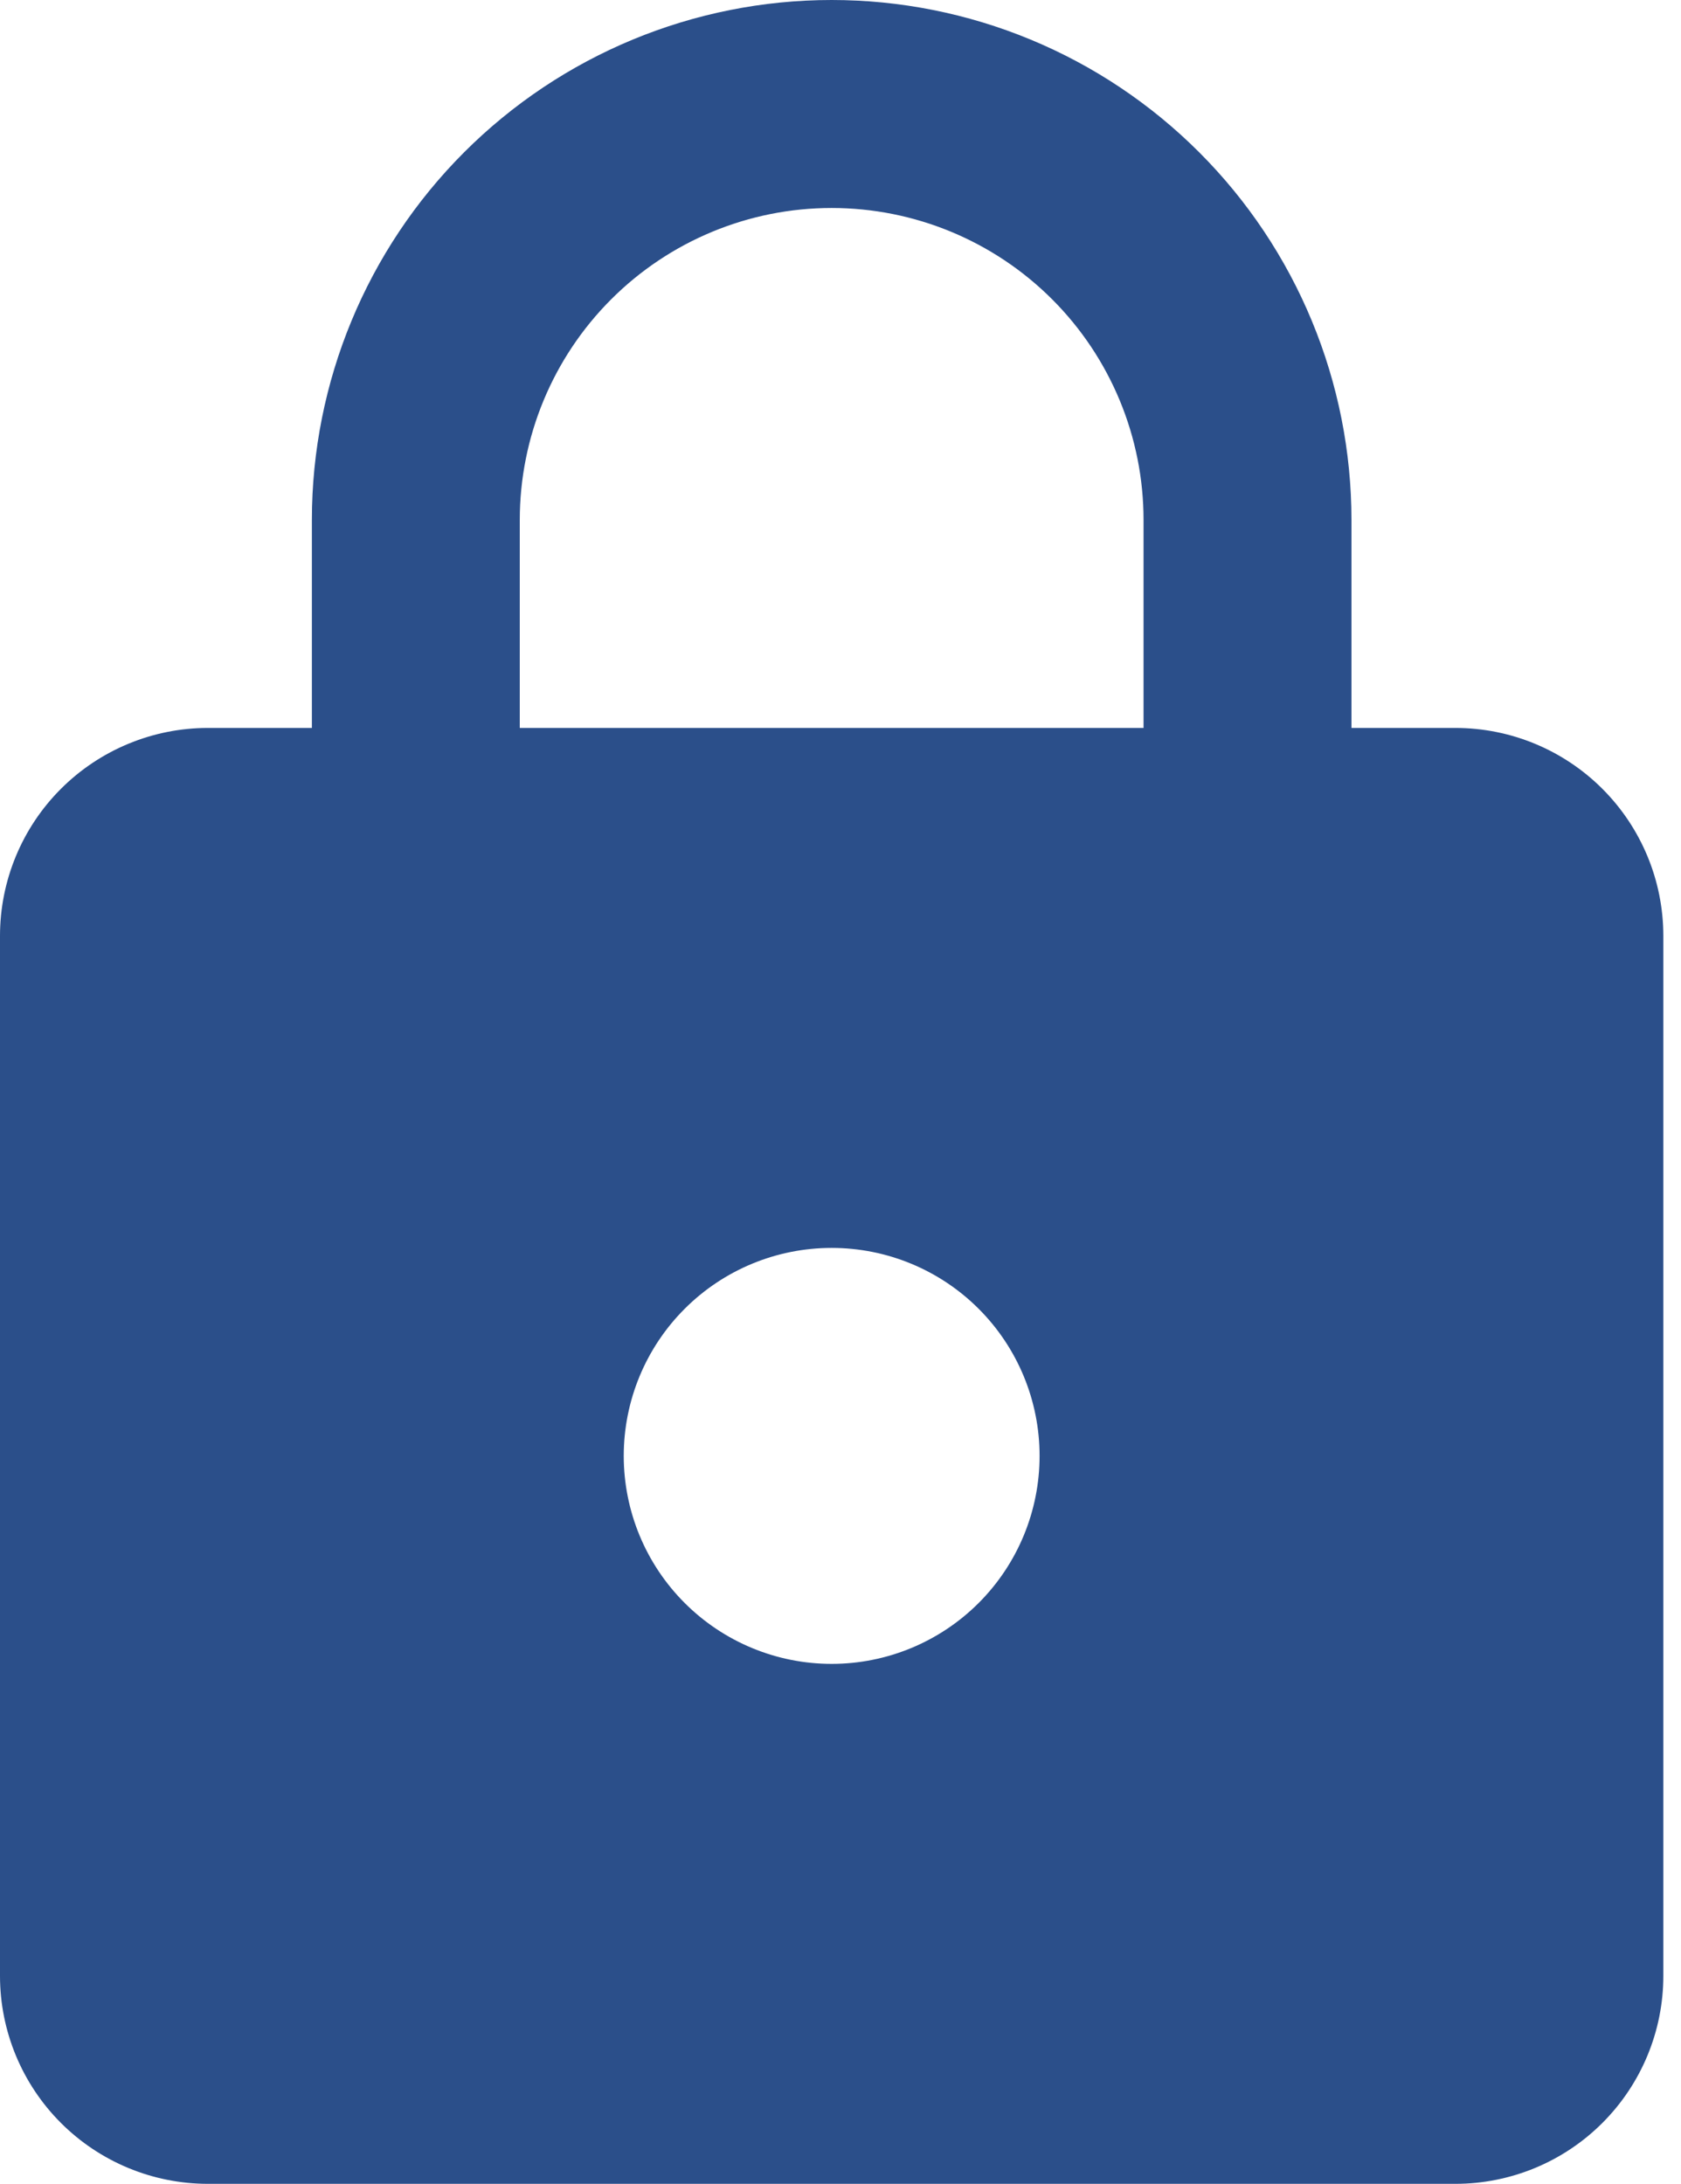 <svg width="77" height="100" viewBox="0 0 77 100" fill="none" xmlns="http://www.w3.org/2000/svg">
<path d="M38.095 76.191C40.621 76.191 43.044 75.187 44.83 73.401C46.616 71.615 47.619 69.192 47.619 66.667C47.619 64.141 46.616 61.718 44.83 59.932C43.044 58.146 40.621 57.143 38.095 57.143C35.569 57.143 33.147 58.146 31.361 59.932C29.575 61.718 28.571 64.141 28.571 66.667C28.571 69.192 29.575 71.615 31.361 73.401C33.147 75.187 35.569 76.191 38.095 76.191ZM66.667 33.333C69.192 33.333 71.615 34.337 73.401 36.123C75.187 37.909 76.191 40.331 76.191 42.857V90.476C76.191 93.002 75.187 95.424 73.401 97.21C71.615 98.997 69.192 100 66.667 100H9.524C6.998 100 4.576 98.997 2.789 97.21C1.003 95.424 0 93.002 0 90.476V42.857C0 40.331 1.003 37.909 2.789 36.123C4.576 34.337 6.998 33.333 9.524 33.333H14.286V23.809C14.286 17.495 16.794 11.439 21.259 6.974C25.724 2.509 31.781 0 38.095 0C41.222 0 44.318 0.616 47.207 1.812C50.096 3.009 52.72 4.763 54.931 6.974C57.142 9.185 58.896 11.809 60.092 14.698C61.289 17.587 61.905 20.683 61.905 23.809V33.333H66.667ZM38.095 9.524C34.306 9.524 30.673 11.029 27.994 13.708C25.315 16.387 23.809 20.021 23.809 23.809V33.333H52.381V23.809C52.381 20.021 50.876 16.387 48.197 13.708C45.518 11.029 41.884 9.524 38.095 9.524Z" fill="#2B4F8A"/>
</svg>
